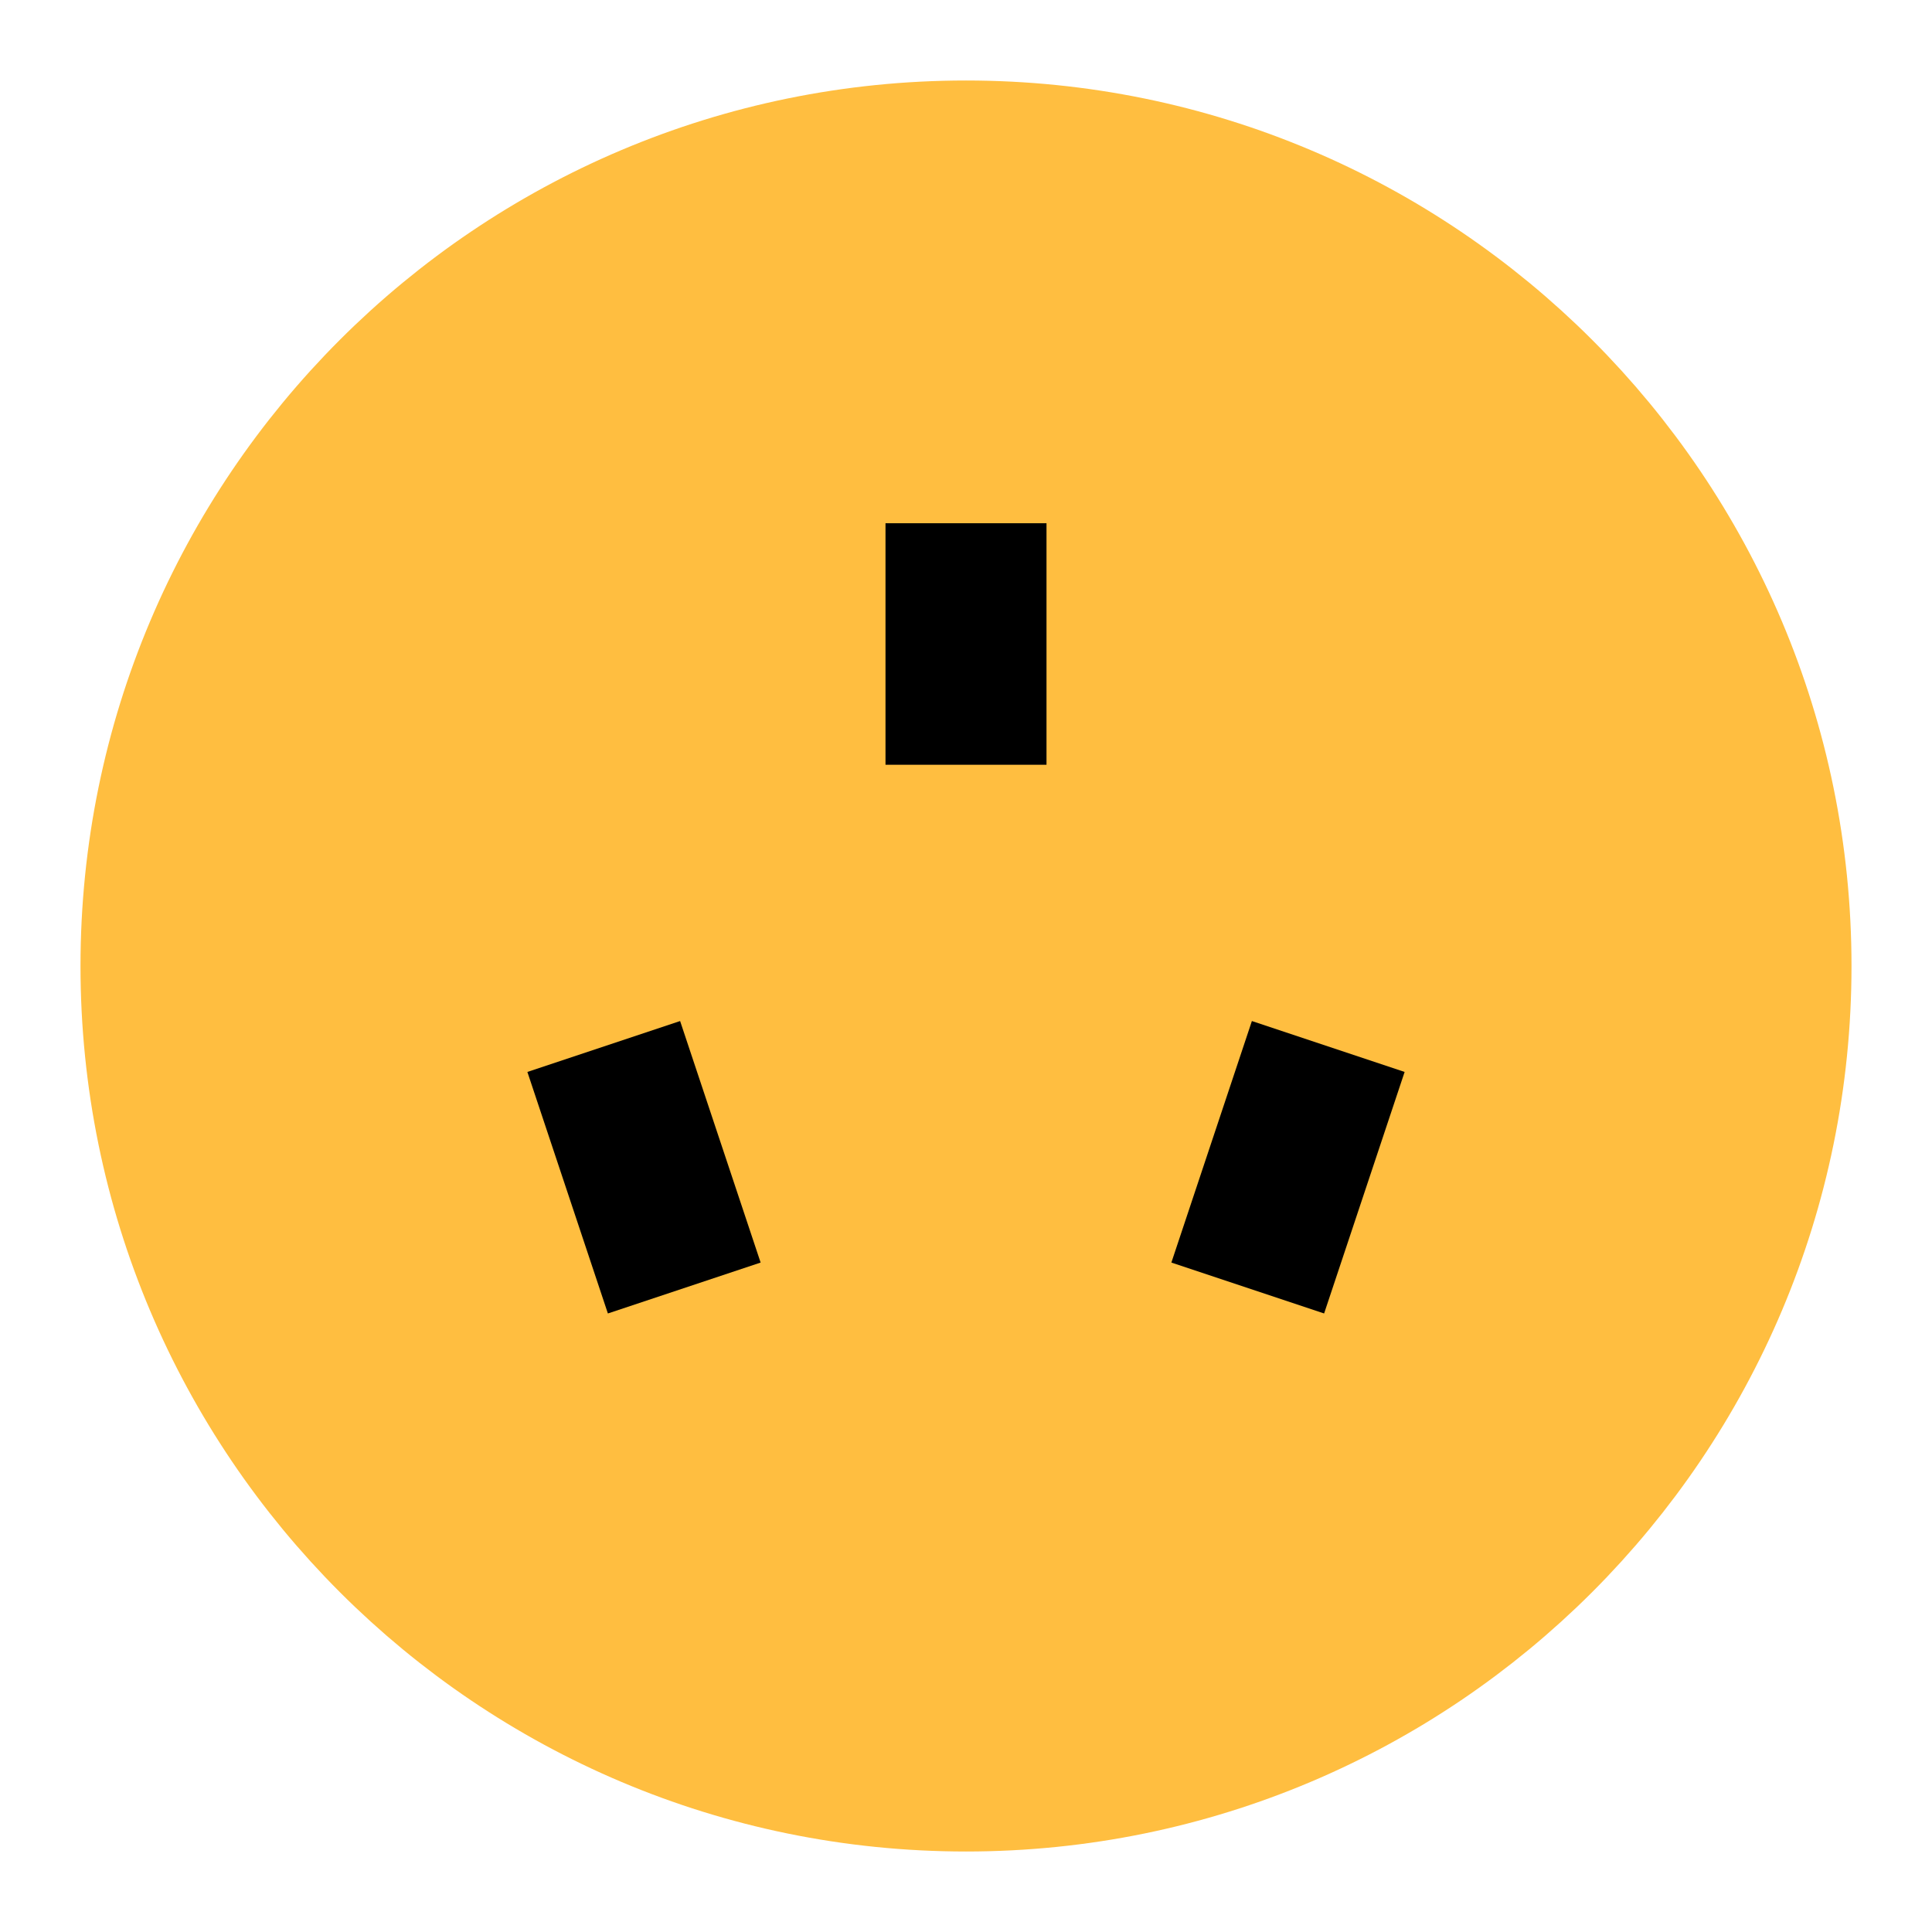 <?xml version="1.0" encoding="UTF-8"?><svg width="24" height="24" viewBox="0 0 48 48" fill="none" xmlns="http://www.w3.org/2000/svg"><path d="M24 44C35.046 44 44 35.046 44 24C44 12.954 35.046 4 24 4C12.954 4 4 12.954 4 24C4 35.046 12.954 44 24 44Z" fill="#ffbe40" stroke="#ffbe40" stroke-width="4" stroke-linejoin="bevel"/><path d="M15 26L17 32" stroke="#000" stroke-width="4" stroke-linecap="butt" stroke-linejoin="bevel"/><path d="M33 26L31 32" stroke="#000" stroke-width="4" stroke-linecap="butt" stroke-linejoin="bevel"/><path d="M24 13V19" stroke="#000" stroke-width="4" stroke-linecap="butt" stroke-linejoin="bevel"/></svg>